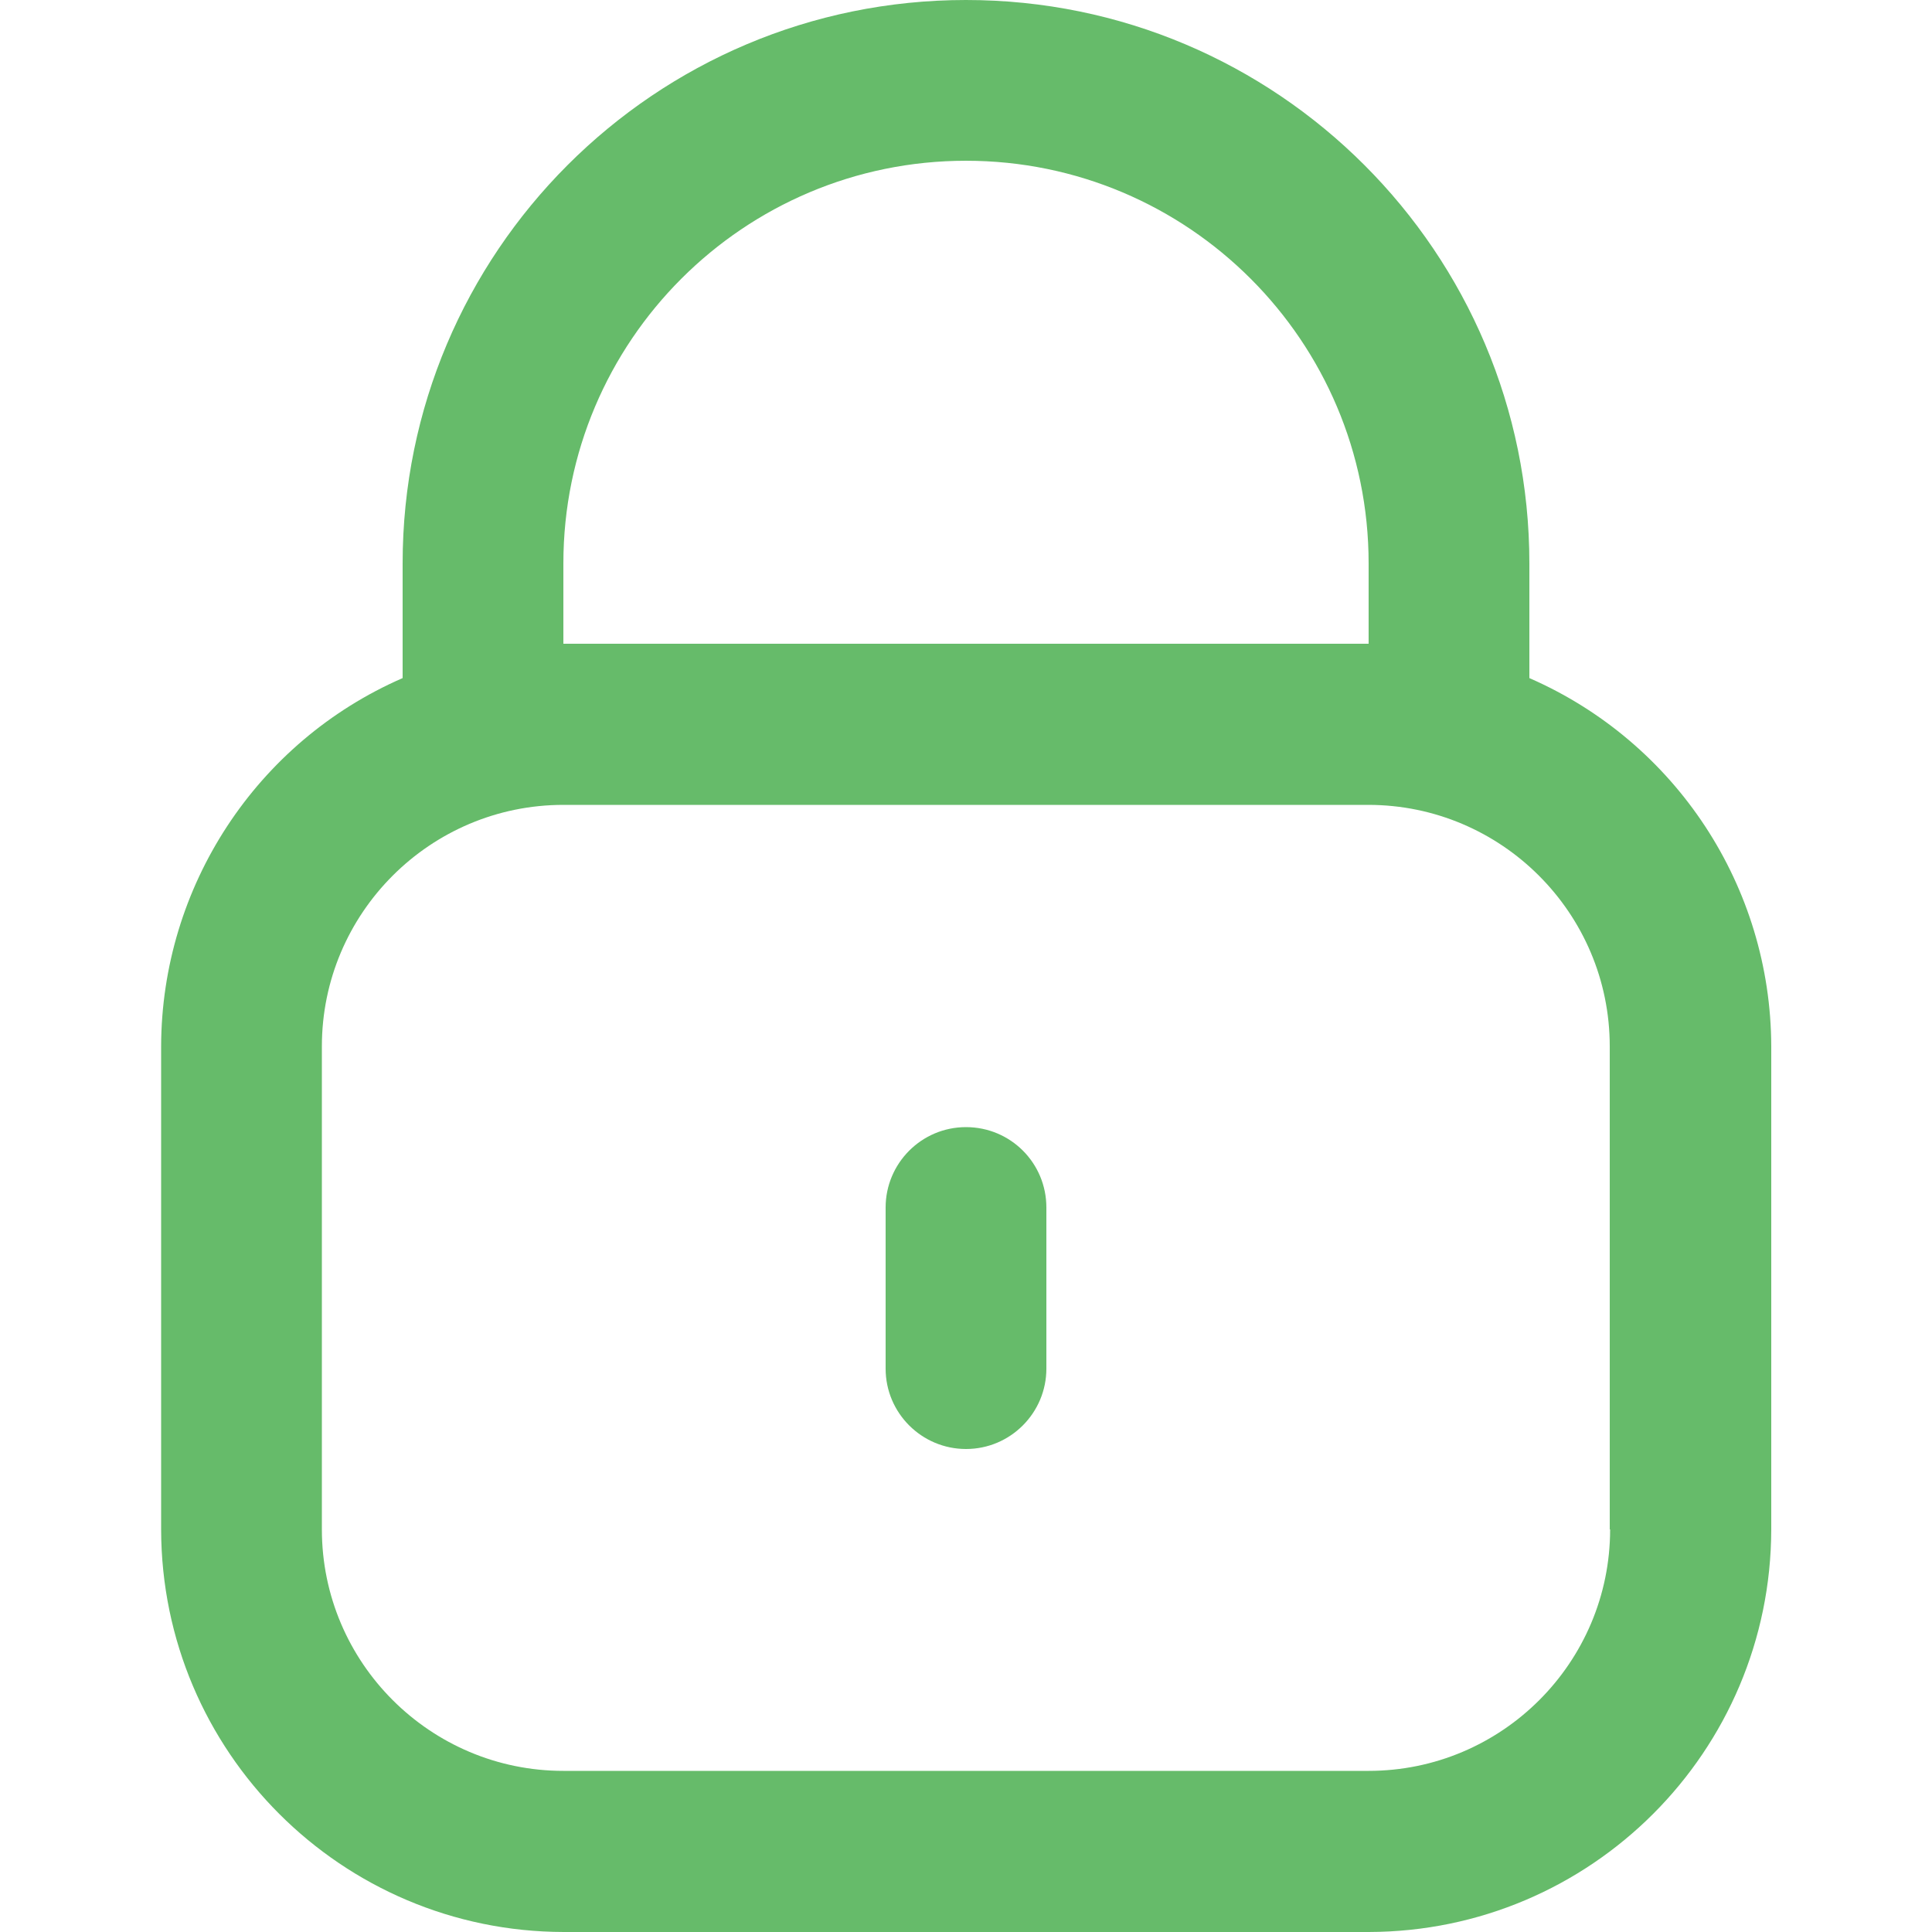 <?xml version="1.0" encoding="utf-8"?>
<!-- Generator: Adobe Illustrator 24.0.1, SVG Export Plug-In . SVG Version: 6.00 Build 0)  -->
<svg version="1.1" id="Outline" xmlns="http://www.w3.org/2000/svg" xmlns:xlink="http://www.w3.org/1999/xlink" x="0px" y="0px"
	 viewBox="0 0 512 512" style="enable-background:new 0 0 512 512;" xml:space="preserve">
<style type="text/css">
	.st0{fill:#66BB6A;}
</style>
<path class="st0" d="M405.3,179.7v-30.4C405.3,66.9,338.5,0,256,0S106.7,66.9,106.7,149.3v30.4c-38.8,16.9-63.9,55.3-64,97.6v128
	c0.1,58.9,47.8,106.6,106.7,106.7h213.3c58.9-0.1,106.6-47.8,106.7-106.7v-128C469.3,235,444.2,196.7,405.3,179.7z M149.3,149.3
	c0-58.9,47.8-106.7,106.7-106.7s106.7,47.8,106.7,106.7v21.3H149.3V149.3z M426.7,405.3c0,35.3-28.7,64-64,64H149.3
	c-35.3,0-64-28.7-64-64v-128c0-35.3,28.7-64,64-64h213.3c35.3,0,64,28.7,64,64V405.3z"/>
<path class="st0" d="M256,298.7c-11.8,0-21.3,9.6-21.3,21.3v42.7c0,11.8,9.6,21.3,21.3,21.3c11.8,0,21.3-9.6,21.3-21.3V320
	C277.3,308.2,267.8,298.7,256,298.7z"/>
</svg>
